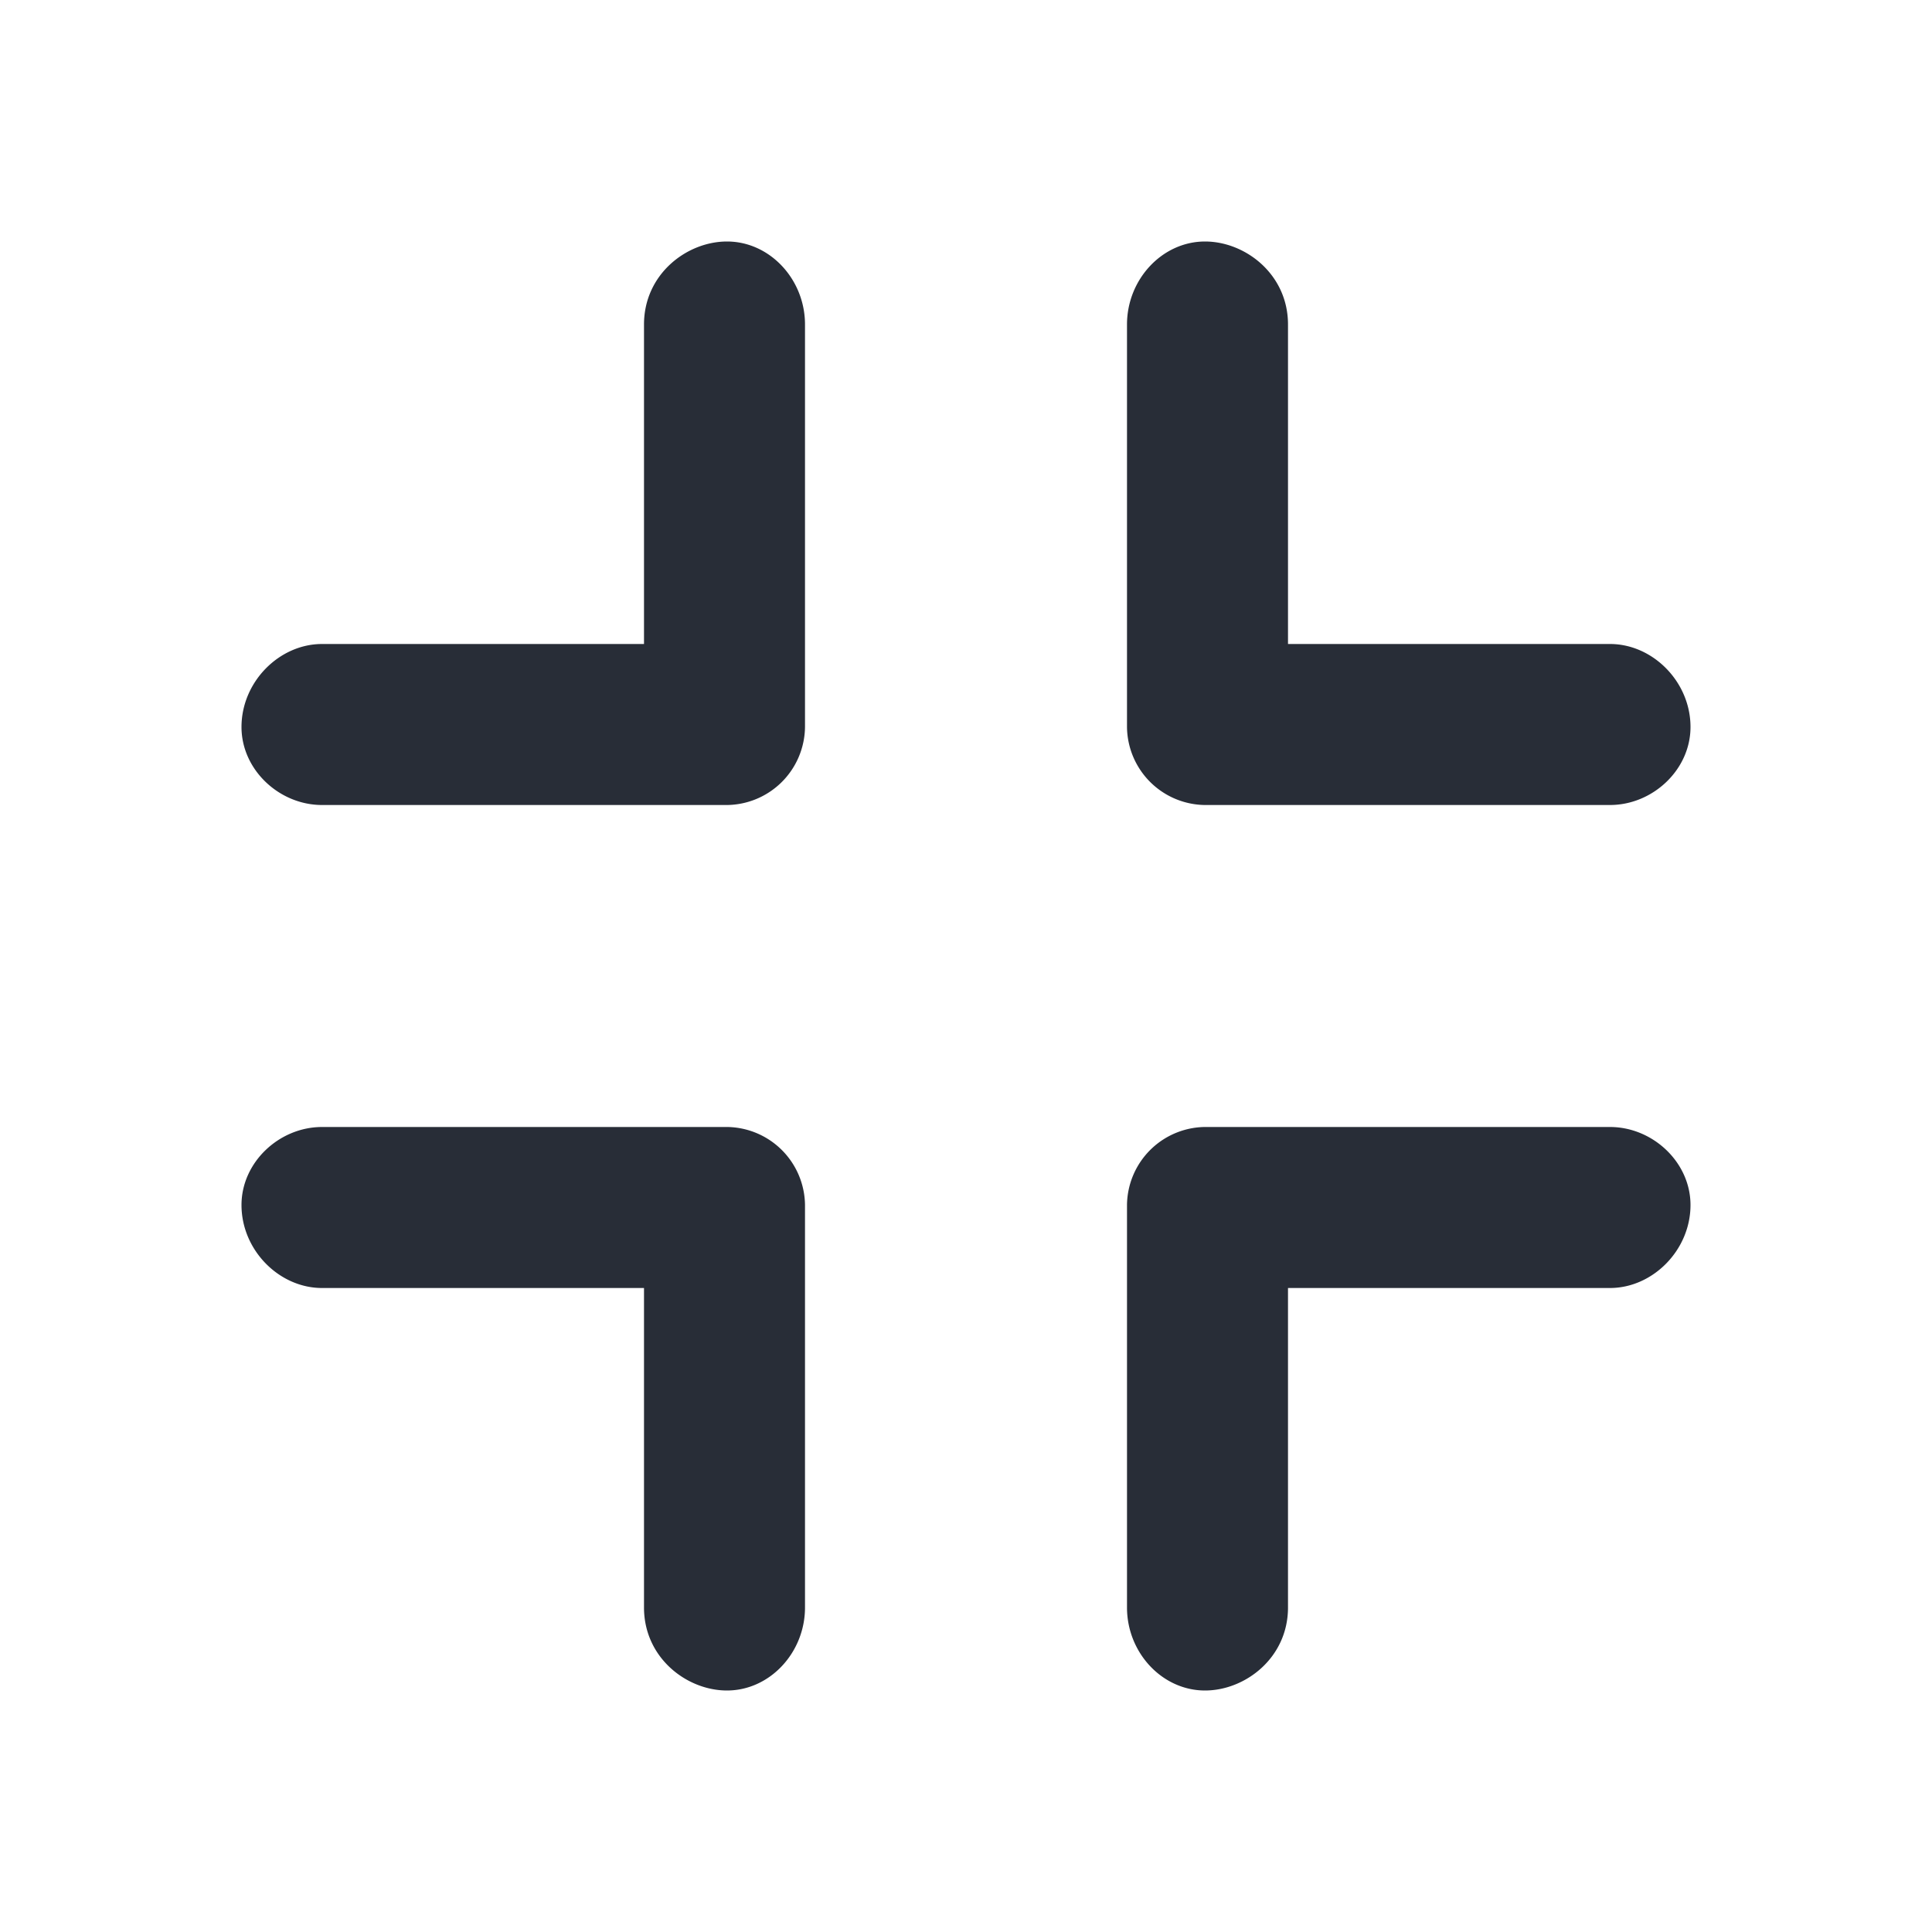 <svg id="icon" height="24" viewBox="0 0 24 24" width="24" xmlns="http://www.w3.org/2000/svg"><path d="m9.031 21c-.5 0-1.031-.406-1.031-1.031v-3.969h-4c-.531 0-1-.469-1-1.031 0-.531.469-.969 1-.969h5a.98.98 0 0 1 1 .969v5c0 .561-.438 1.031-.969 1.031zm6.969-1.031c0 .625-.531 1.031-1.031 1.031-.531 0-.969-.469-.969-1.031v-5a.98.98 0 0 1 1-.969h5c.531 0 1 .438 1 .969 0 .561-.469 1.031-1 1.031h-4zm-1.031-16.969c.5 0 1.031.406 1.031 1.031v3.969h4c.531 0 1 .469 1 1.031 0 .531-.469.969-1 .969h-5a.98.98 0 0 1 -1-.969v-5c0-.561.438-1.031.969-1.031zm-6.969 1.031c0-.625.531-1.031 1.031-1.031.531 0 .969.469.969 1.031v5a.98.98 0 0 1 -1 .969h-5c-.531 0-1-.438-1-.969 0-.561.469-1.031 1-1.031h4z" fill="#282d37" style="currentColor" fill-rule="evenodd"/></svg>
